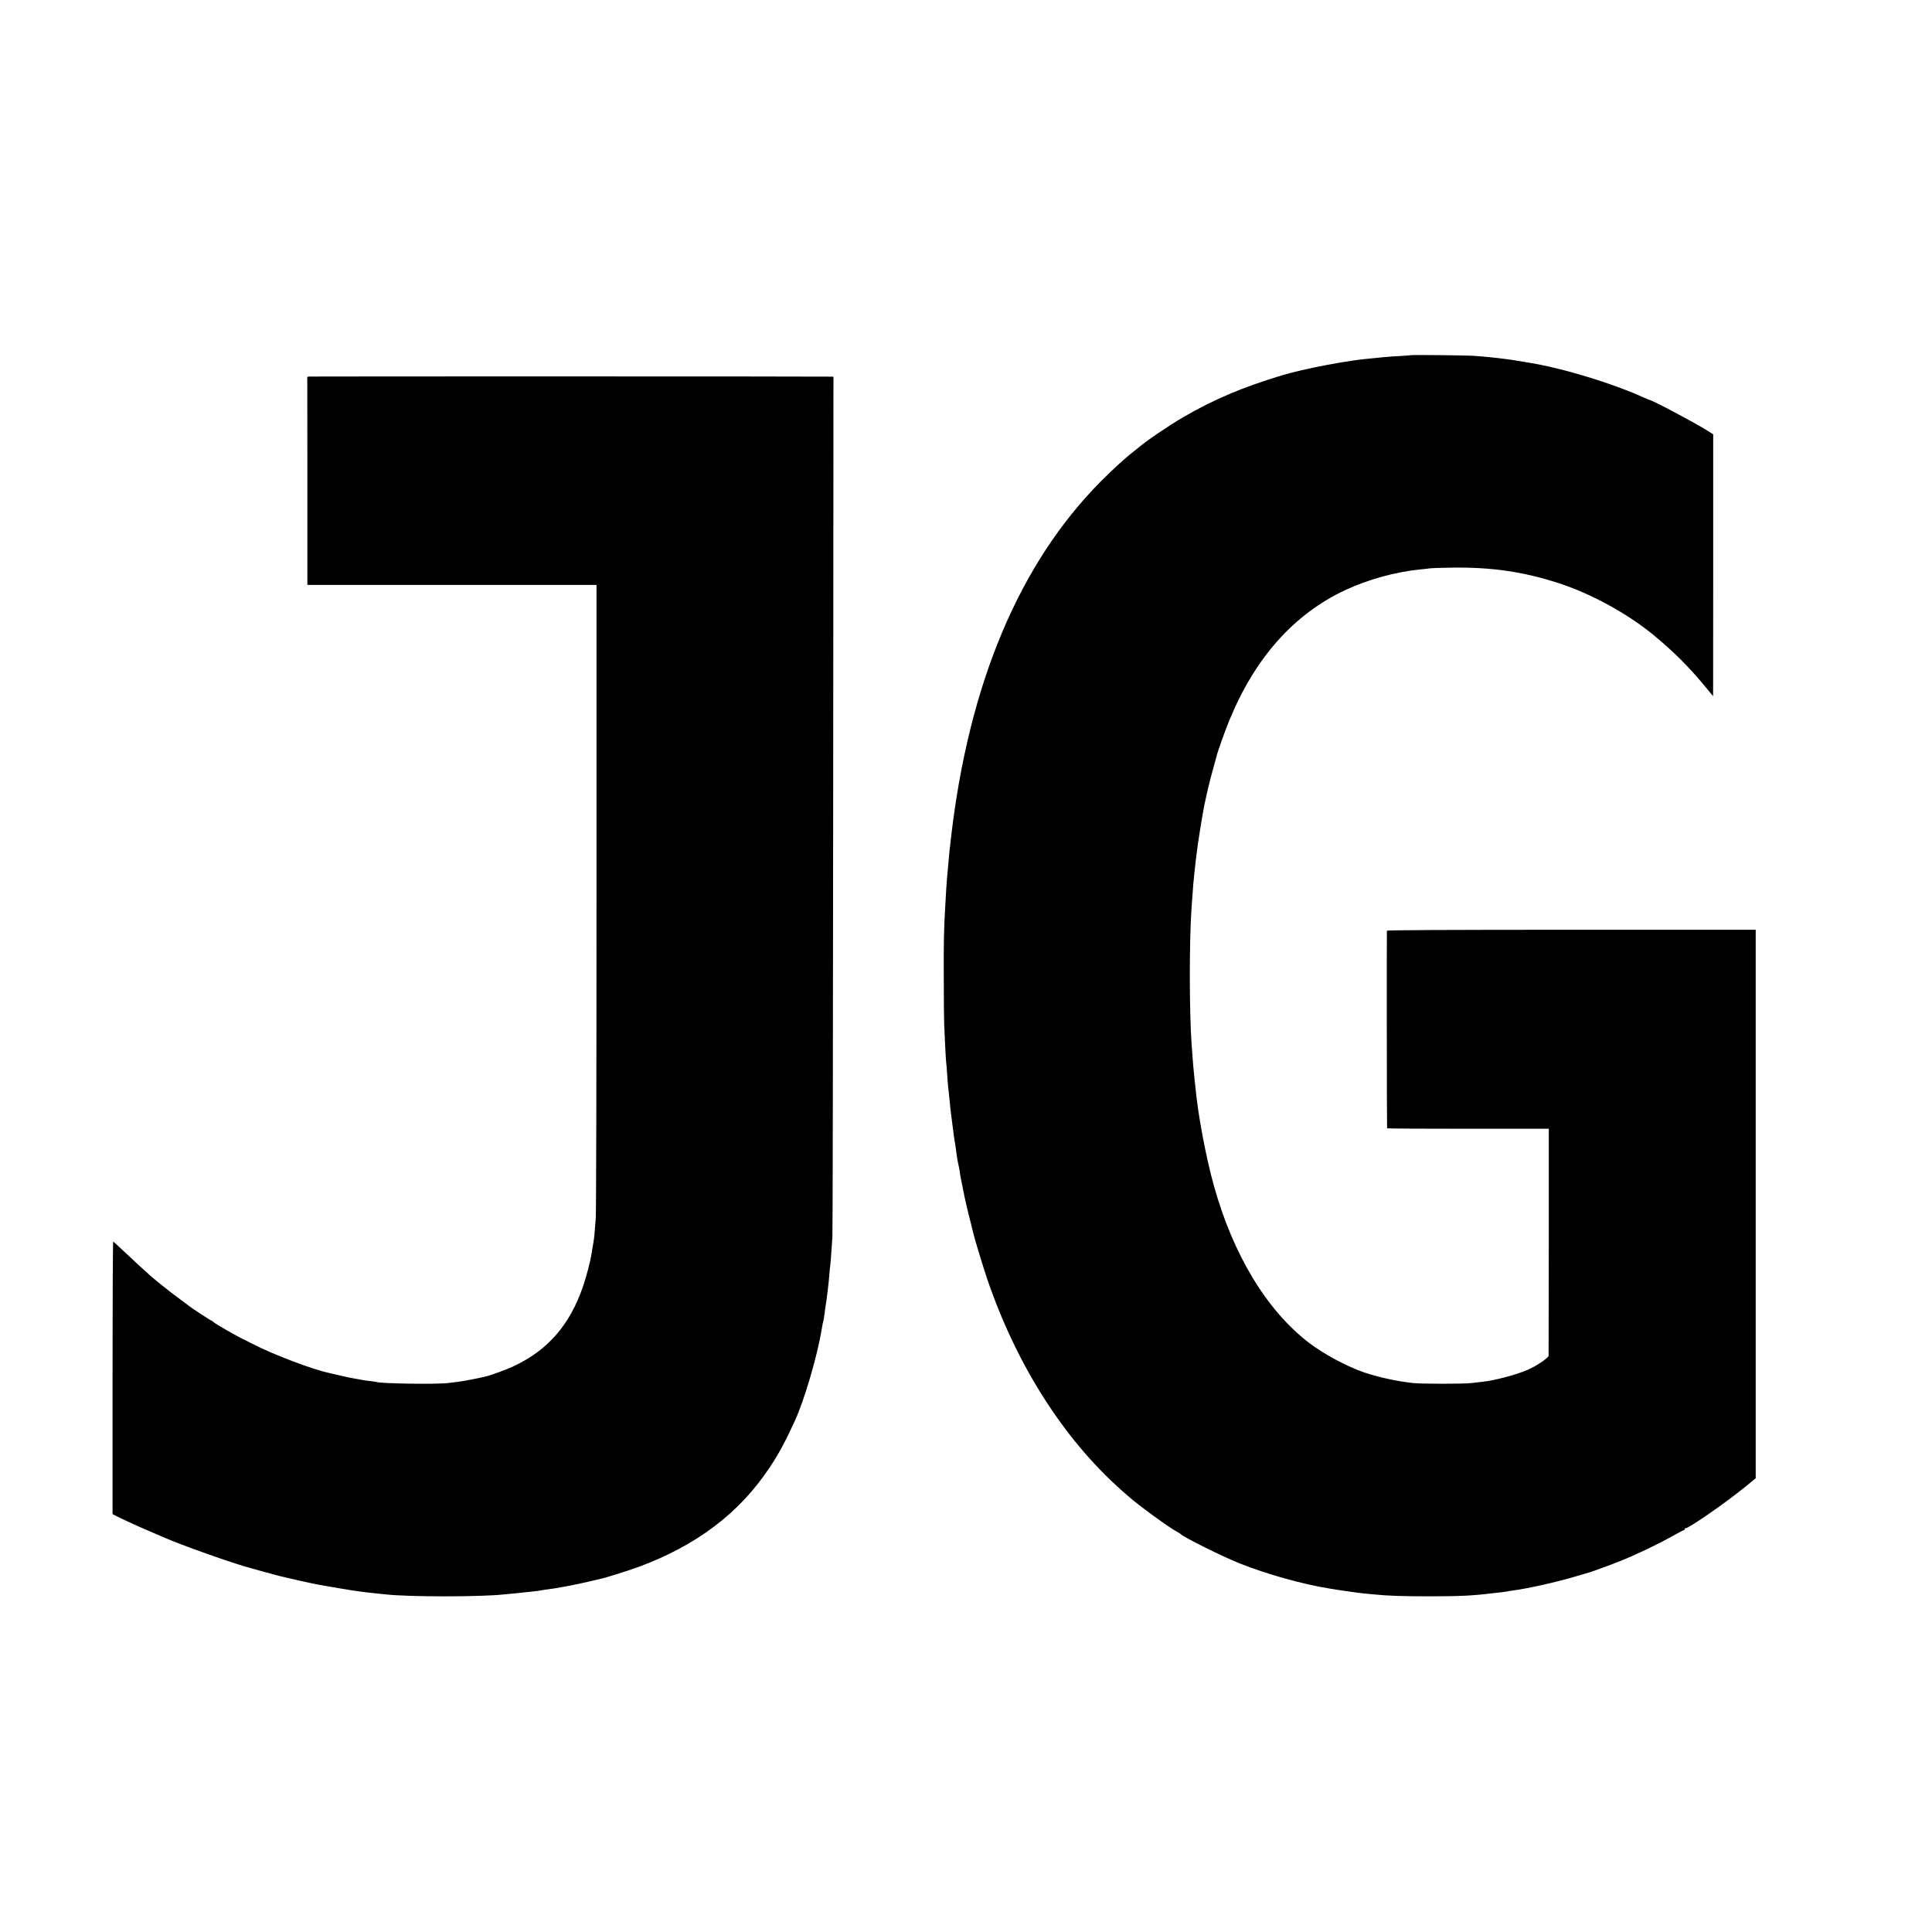 <svg version="1" xmlns="http://www.w3.org/2000/svg" width="2666.667" height="2666.667" viewBox="0 0 2000 2000"><path d="M1460.6 367.7c-.1.1-4.9.5-10.6.8-12.9.7-19.5 1.3-36.2 3.1-5.4.5-6.7.7-14.8 1.9-10.1 1.5-9.5 1.4-26.5 4.5-15.2 2.8-35.6 7.5-46 10.7-40.5 12.3-70 24.8-101.5 43.1-14.9 8.6-39.5 25.4-46.6 31.7-.6.5-2.9 2.3-5 4-8.5 6.5-21.5 18.5-33.9 30.9-84.3 85-136.6 209.4-155 368.6-.3 2.5-.7 6.1-.9 8-.4 3.1-.8 6.7-2.1 21.5-1.2 12.6-1.6 17.8-2 24.5-.2 4.1-.7 12-1 17.5-1.4 24-1.7 37.3-1.5 74.5 0 21.7.2 42.6.4 46.5.2 3.8.7 14 1 22.5.4 8.5.9 16.6 1.1 18 .2 1.4.7 6.8 1 12 .3 5.2.8 11.1 1 13 .5 3.9 1.2 10.7 2 19 .3 3 .7 7.1 1 9 .2 1.9.9 7.2 1.5 11.7.6 4.6 1.3 9.5 1.4 11 .2 1.6.7 4.4 1 6.3.4 1.9.8 4.8 1 6.5 1 7.8 1.8 13.3 2.6 16.5.5 1.9 1.2 5.5 1.5 8 .3 2.5.8 5.2 1 6 .2.8.7 3.1 1 5 .3 1.9.8 4.2 1 5 .2.8.7 3.1 1 5 .8 4.8 4.2 19.6 7.2 31 1.3 5.2 2.6 10.5 2.9 11.7.9 4.5 9.7 33.4 14 46.3 30.2 89 78.9 165.9 138.8 219.2 2.7 2.3 6.1 5.3 7.5 6.6 10.5 9.4 43.1 33.1 51.1 37.2 1.4.7 2.7 1.6 3 1.9 2.6 3.1 43.5 23.5 61.5 30.6 28.2 11.2 64.7 21.4 92.5 25.9 11.2 1.9 30.3 4.6 35.5 5.1 3.3.3 8 .7 10.5 1 14.5 1.5 30 2 58 2 31 0 45-.7 63.5-3 1.7-.2 5.7-.7 9-1 3.3-.4 6.7-.8 7.5-1 .8-.2 3.5-.7 6-1 16-2.1 45.1-8.6 66.5-15 6.6-2 12.5-3.7 13-3.8 2-.5 22.2-7.9 31-11.4 16.3-6.5 38.9-17.2 54.9-26.2 6-3.4 11.3-6.1 11.8-6.1.4 0 .8-.5.8-1 0-.6.4-1 1-1 3.5 0 42.5-27.1 62.5-43.5l10-8.2V962.5h-190.7c-126.8 0-190.9.3-191.1 1-.2.9-.1 203.2.2 204.5.1.3 37.7.5 83.8.5h83.6V1285c-.1 64.1-.2 117.4-.2 118.5-.1 2.1-12.3 10.4-21.1 14.3-12.3 5.4-34.7 11.3-48 12.7-2.5.2-7.2.8-10.5 1.2-8 1-52.2 1-61 0-16.9-1.9-35.1-5.9-49.8-10.8-17.7-5.9-43-19.5-58-31.1-43.7-33.7-78.4-91.3-98.2-162.8-8.1-29.1-16.3-72.6-18.9-100.5-.4-3.3-.9-8.3-1.2-11-.8-7-1.6-16.7-2.9-35-2.4-35-2.4-107.2 0-140.9.3-3.4.7-9.5 1-13.6.5-7.5.9-12.7 2-23 1.5-13.6 1.5-13.8 3.5-29 1-7.3 4.8-30.7 6.5-39.3 2.2-11.2 6-27.1 9-37.7 1.9-6.9 3.7-13.5 4-14.6 1-4.4 8.8-26.3 13.2-36.9 26.5-64.5 66.6-109.6 119.6-134.5 24-11.2 52.5-19.1 78.6-21.6 3.1-.3 7.2-.7 9.1-1 1.9-.3 12.7-.7 24-.8 40.2-.5 72.8 4.2 109.3 16 34 11 71.5 31.6 98.7 54 20.9 17.3 36.9 33.3 53.4 53.4 4.3 5.2 7.9 9.6 8 9.7 0 .1.1-60.9.1-135.5V449.6l-6-3.8c-12.1-7.7-57.5-31.8-60-31.8-.2 0-3-1.2-6.2-2.6-9.8-4.4-11.4-5.1-24.2-9.9-31.9-11.8-69-22.1-94.6-26.1-1.6-.3-6.8-1.1-11.5-1.9-12.3-2.1-29.1-4-44.5-5.1-8.2-.6-65.3-1.2-65.9-.7zM320.3 389.8l-2.2.3.1 107.7v107.7H617.5v323c0 177.6-.3 327.5-.8 333-1.1 15.2-1.6 20.5-2.7 26.5-.5 3-1.2 7.3-1.6 9.5-1 7.5-5.6 24.8-9.1 34.9-13.5 38.9-35.8 64.7-70.1 81.2-8.4 4.1-25.7 10.4-32.2 11.8-8.4 1.9-23 4.6-26.5 5-2.2.3-6.9.8-10.5 1.3-12.5 1.5-72 .6-74.9-1.2-.3-.1-3.3-.6-6.6-.9-3.3-.4-6.7-.8-7.5-1.1-.8-.2-3.1-.6-5-.9-6.1-1-9.3-1.6-18-3.7-4.7-1.1-9.3-2.2-10.4-2.4-17.7-3.7-58.2-19-80.1-30.3-3.8-1.9-7.8-3.9-8.7-4.4-7.4-3.4-29.2-16-31.4-17.9-1.1-1.1-2.4-1.9-2.7-1.9-.7 0-20.8-13.2-23.2-15.2-.5-.5-4.4-3.3-8.5-6.4-8.5-6.2-10.9-8.1-23-17.8-4.7-3.8-8.9-7.4-9.5-8-.5-.6-3-2.9-5.5-5-2.5-2.2-10.5-9.6-17.8-16.5-7.3-6.9-13.6-12.7-14-12.9-.4-.1-.7 63.3-.7 141v141.2l3.5 1.8c6.8 3.5 24.6 11.6 34.5 15.8 5.5 2.3 11.8 5 14 6 18 8.1 73.3 27.7 91 32.3 1.1.3 6.7 1.9 12.5 3.5s13.4 3.7 17 4.6c14 3.3 27.8 6.5 33 7.5 3 .6 6.6 1.4 8 1.6 3.9.8 37 6.4 41.5 6.9 6 .8 10.2 1.3 18 2.1 3.9.4 8.2.9 9.7 1 23.5 2.7 99.1 2.7 122.8 0 1.9-.2 6.7-.7 10.5-1 3.9-.3 8.1-.8 9.5-1 1.4-.2 5.6-.6 9.5-1 3.8-.4 7.2-.8 7.5-1 .3-.1 3.2-.6 6.5-1 8.6-.9 31-5.1 43.4-8.1 5.8-1.4 11.6-2.7 12.8-3 4.8-.9 28.8-8.5 39-12.2 60.3-22.3 104.4-55.6 135.8-102.7 9.7-14.5 16.6-27.4 26.5-49 9.7-21.2 23.3-67.6 27.6-94.4.8-4.6 1.2-7 1.8-8.9.3-.9.7-4 1.1-6.7.6-4.9 1-7.9 2-14 .3-1.7.7-5.5 1.1-8.5.3-3 .7-6.6.9-7.9.2-1.2.7-6 1-10.5.4-4.4.8-9.2 1.1-10.6.2-1.4.7-7.2 1-13 .4-5.8.9-12.8 1.1-15.5.3-2.8.6-204.2.8-447.8l.3-442.7-2.1-.1c-6.5-.3-538.6-.3-540.4-.1z"/></svg>